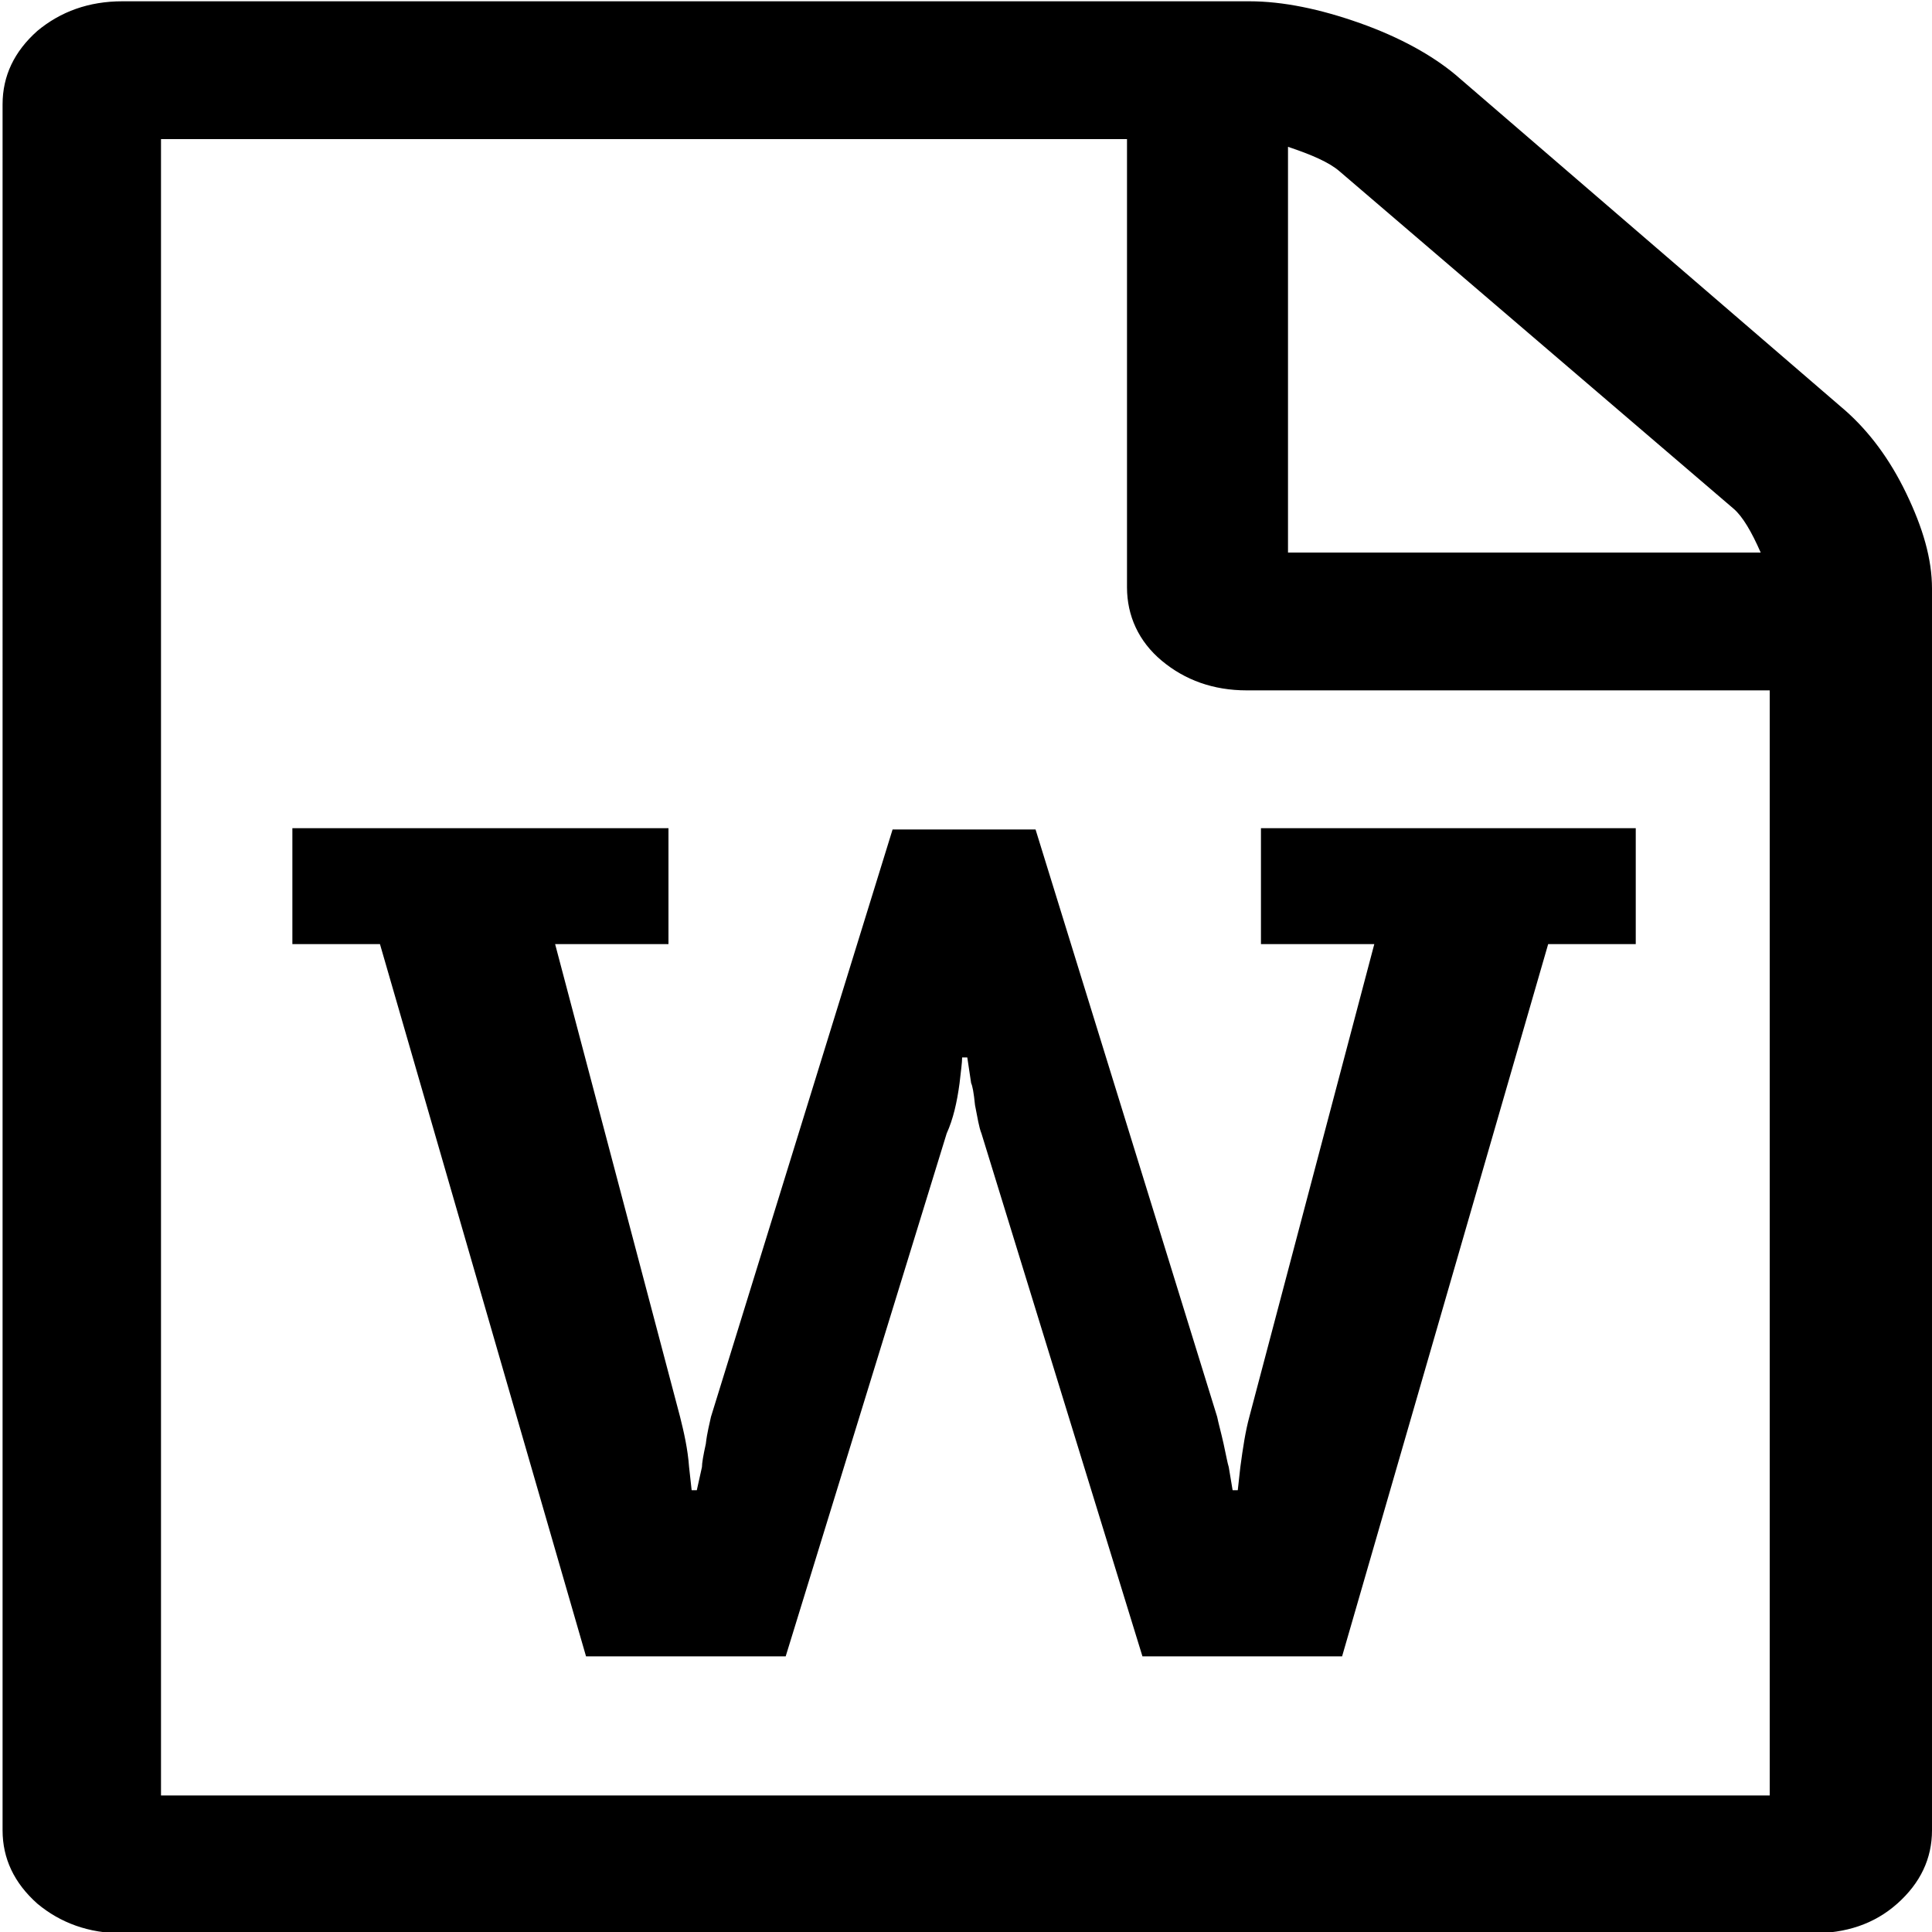 <?xml version="1.0" encoding="utf-8"?>
<!-- Generator: Adobe Illustrator 19.0.0, SVG Export Plug-In . SVG Version: 6.00 Build 0)  -->
<svg version="1.1" id="Camada_1" xmlns="http://www.w3.org/2000/svg" xmlns:xlink="http://www.w3.org/1999/xlink" x="0px" y="0px"
	 viewBox="-361.9 321.9 150 150" style="enable-background:new -361.9 321.9 150 150;" xml:space="preserve">
<style type="text/css">
	.st0{enable-background:new    ;}
</style>
<g id="XMLID_2_" class="st0">
	<path id="XMLID_13_" d="M-218.6,353.8c1.8,1.6,3.4,3.7,4.7,6.4c1.3,2.7,2,5.1,2,7.4v96.4c0,2.2-0.9,4.1-2.7,5.7
		c-1.8,1.6-4,2.3-6.6,2.3h-131.2c-2.6,0-4.8-0.8-6.6-2.3c-1.8-1.6-2.7-3.5-2.7-5.7V330c0-2.2,0.9-4.1,2.7-5.7c1.8-1.5,4-2.3,6.6-2.3
		h87.5c2.6,0,5.5,0.6,8.6,1.7c3.1,1.1,5.6,2.5,7.4,4L-218.6,353.8z M-224.5,461.2v-85.7h-40.6c-2.6,0-4.8-0.8-6.6-2.3
		s-2.7-3.5-2.7-5.7v-34.8h-75v128.6H-224.5z M-339.2,386.2v9h6.8l16,55.3h15.5l12.5-40.6c0.5-1.1,0.8-2.4,1-3.9
		c0.1-0.9,0.2-1.6,0.2-2h0.4l0.3,2c0.1,0.2,0.2,0.7,0.3,1.7c0.2,1,0.3,1.7,0.5,2.2l12.5,40.6h15.5l16-55.3h6.8v-9H-264v9h8.8
		l-9.7,36.7c-0.3,1.1-0.5,2.4-0.7,3.9l-0.2,1.8h-0.4l-0.3-1.8c-0.1-0.3-0.2-0.9-0.4-1.8c-0.2-0.9-0.4-1.6-0.5-2.1l-14.1-45.6h-11.1
		l-14.1,45.6c-0.1,0.5-0.3,1.2-0.4,2.1c-0.2,0.9-0.3,1.5-0.3,1.8l-0.4,1.8h-0.4l-0.2-1.8c-0.1-1.4-0.4-2.7-0.7-3.9l-9.7-36.7h8.8v-9
		H-339.2z M-261.9,333.3v31.5h36.7c-0.7-1.6-1.4-2.8-2.1-3.4l-30.6-26.2C-258.7,334.5-260.1,333.9-261.9,333.3z"/>
</g>
</svg>
